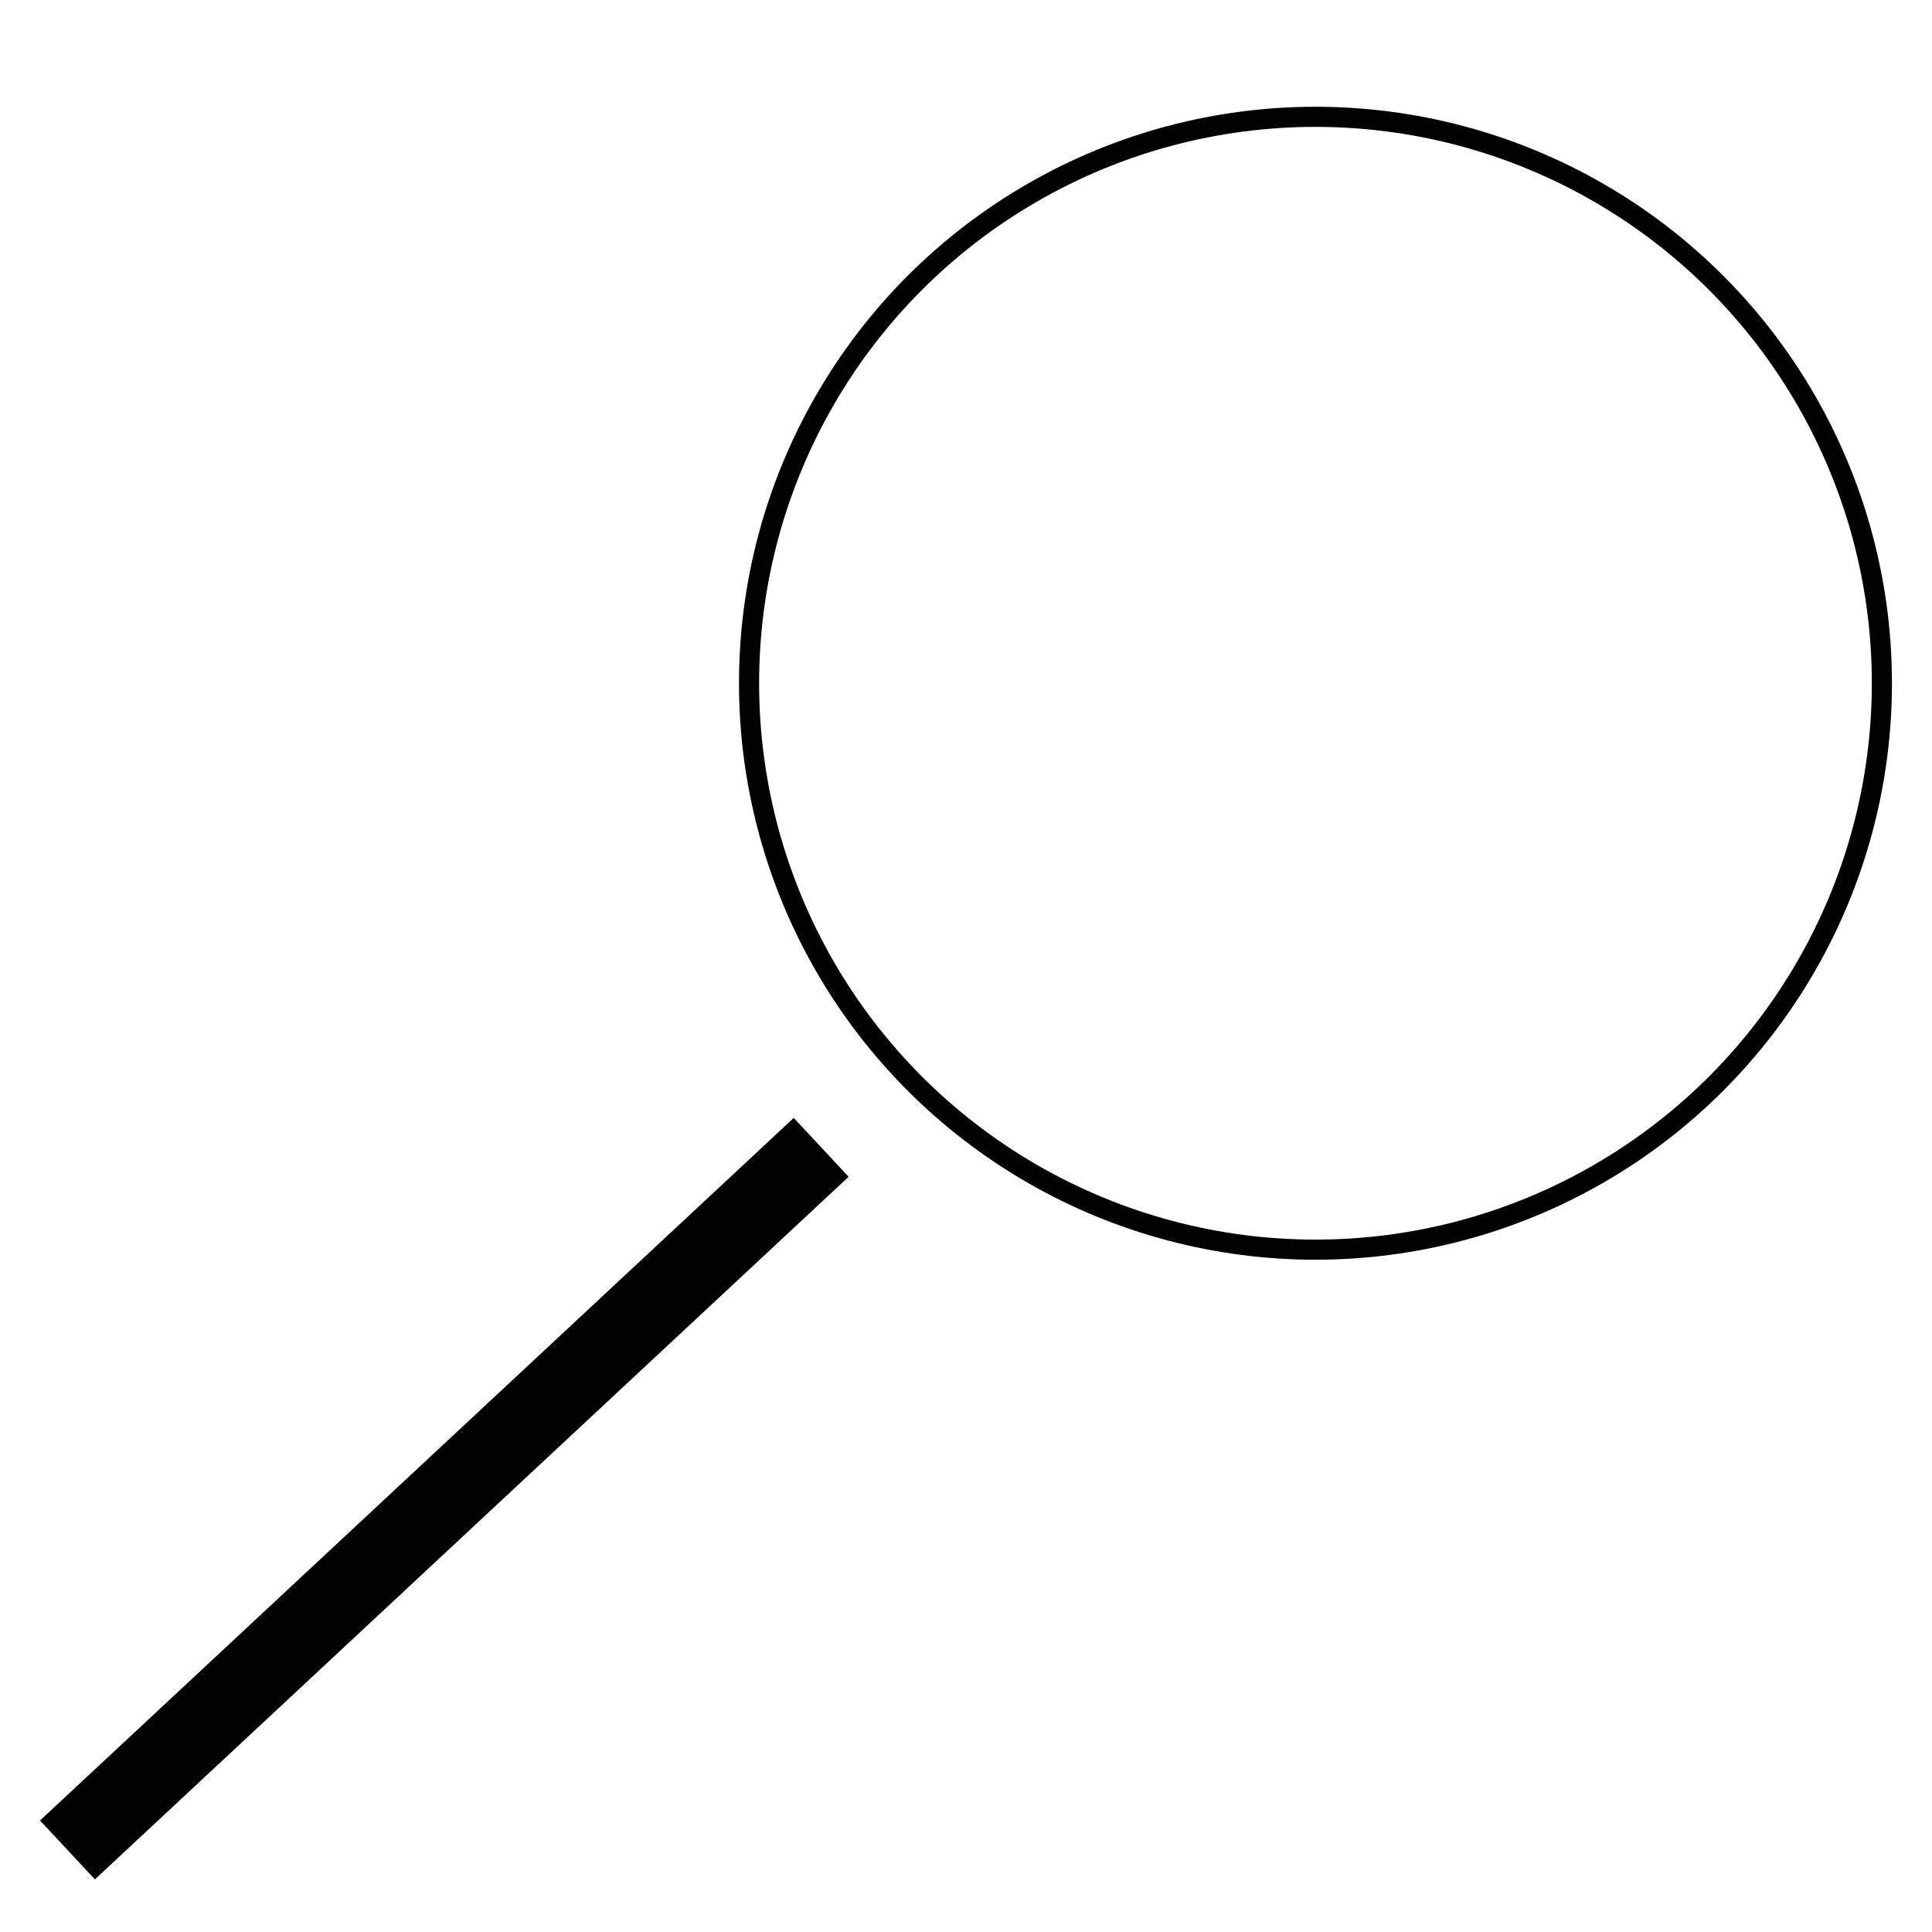 <svg id="Livello_9" data-name="Livello 9" xmlns="http://www.w3.org/2000/svg" viewBox="0 0 192 192"><defs><style>.cls-1{fill:none;stroke:#020202;stroke-linecap:round;stroke-linejoin:round;stroke-width:2px;}.cls-2{fill:#020202;}</style></defs><circle class="cls-1" cx="130.73" cy="67.9" r="56.29"/><rect class="cls-2" x="-7.04" y="144.93" width="102.4" height="8" transform="translate(178.01 227.76) rotate(137.01)"/></svg>